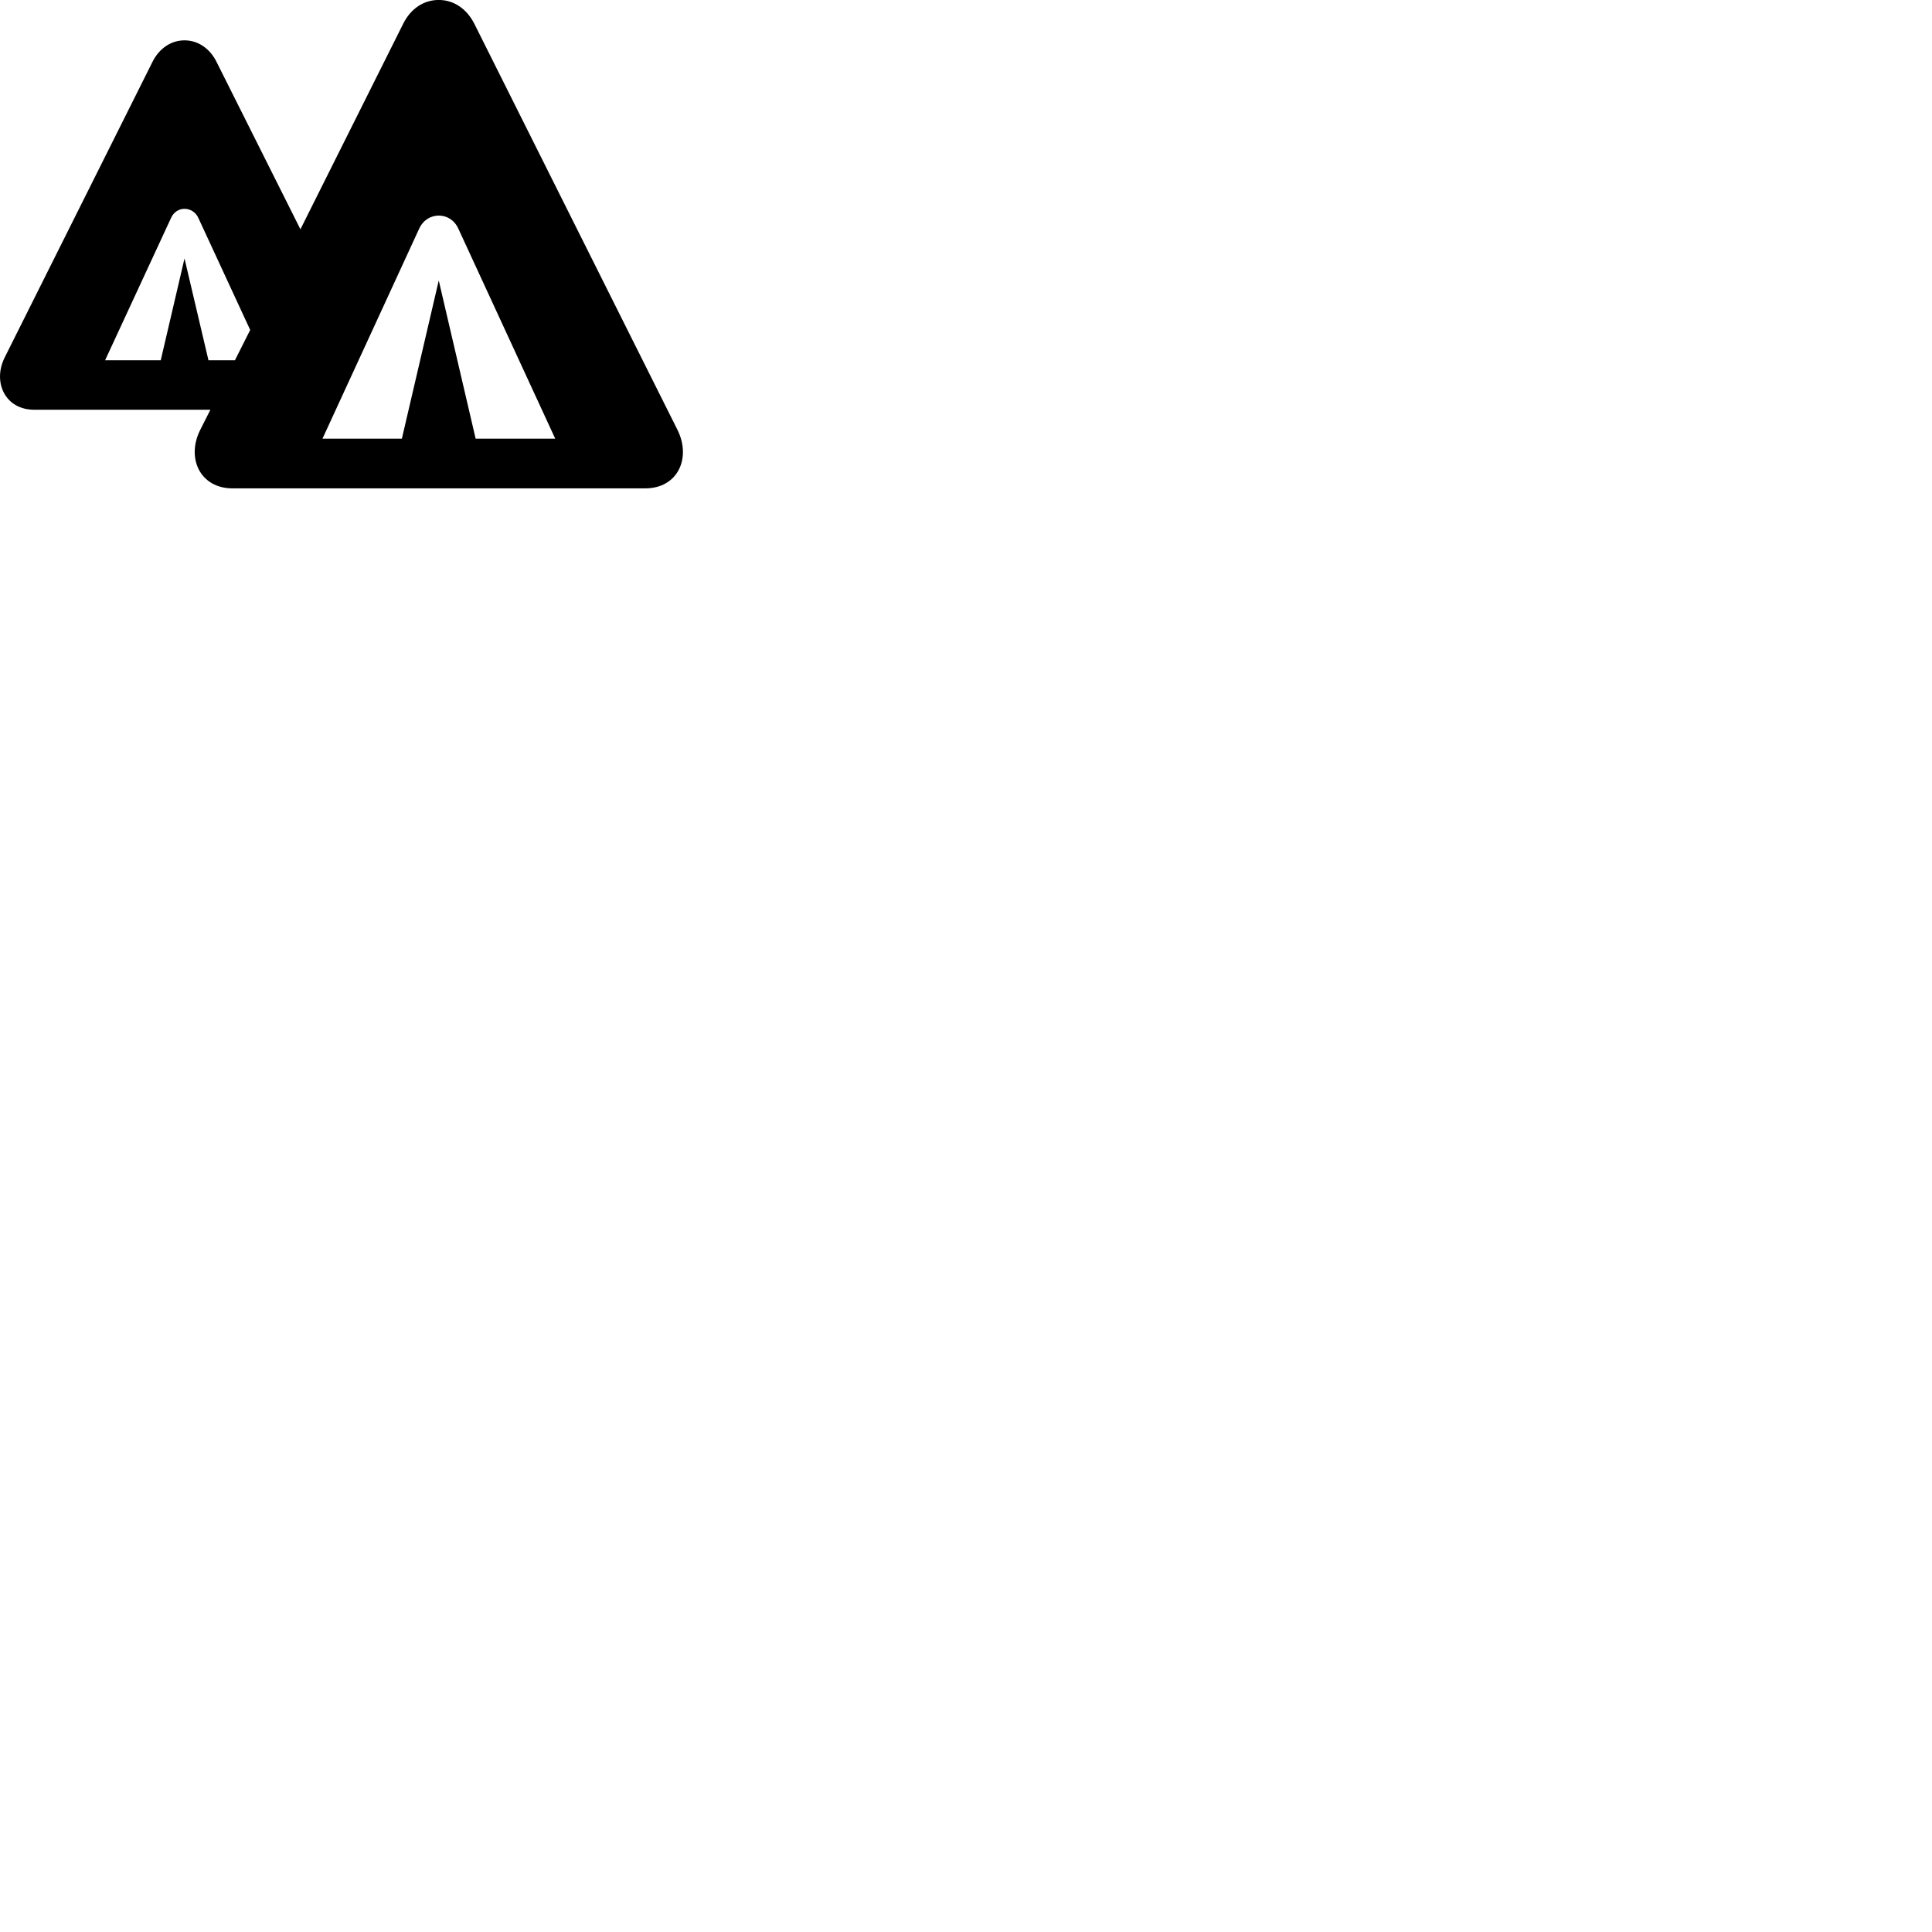
        <svg xmlns="http://www.w3.org/2000/svg" viewBox="0 0 100 100">
            <path d="M12.04 25.278H33.39C35.1 25.278 35.79 23.688 35.06 22.238L24.55 1.228C24.16 0.458 23.49 -0.002 22.71 -0.002C21.94 -0.002 21.27 0.438 20.88 1.208L15.55 11.868L11.19 3.168C10.85 2.508 10.25 2.088 9.55 2.088C8.85 2.088 8.25 2.508 7.91 3.168L0.25 18.488C-0.4 19.768 0.26 21.208 1.77 21.208H10.89L10.37 22.238C9.63 23.688 10.34 25.278 12.04 25.278ZM10.79 18.648L9.55 13.378L8.32 18.648H5.44L8.85 11.288C8.99 10.968 9.27 10.808 9.55 10.808C9.83 10.808 10.13 10.968 10.27 11.288L12.95 17.078L12.16 18.648ZM16.69 22.708L21.7 11.828C21.91 11.378 22.31 11.158 22.71 11.158C23.12 11.158 23.51 11.378 23.72 11.828L28.74 22.708H24.62L22.71 14.518L20.8 22.708Z" />
        </svg>
    